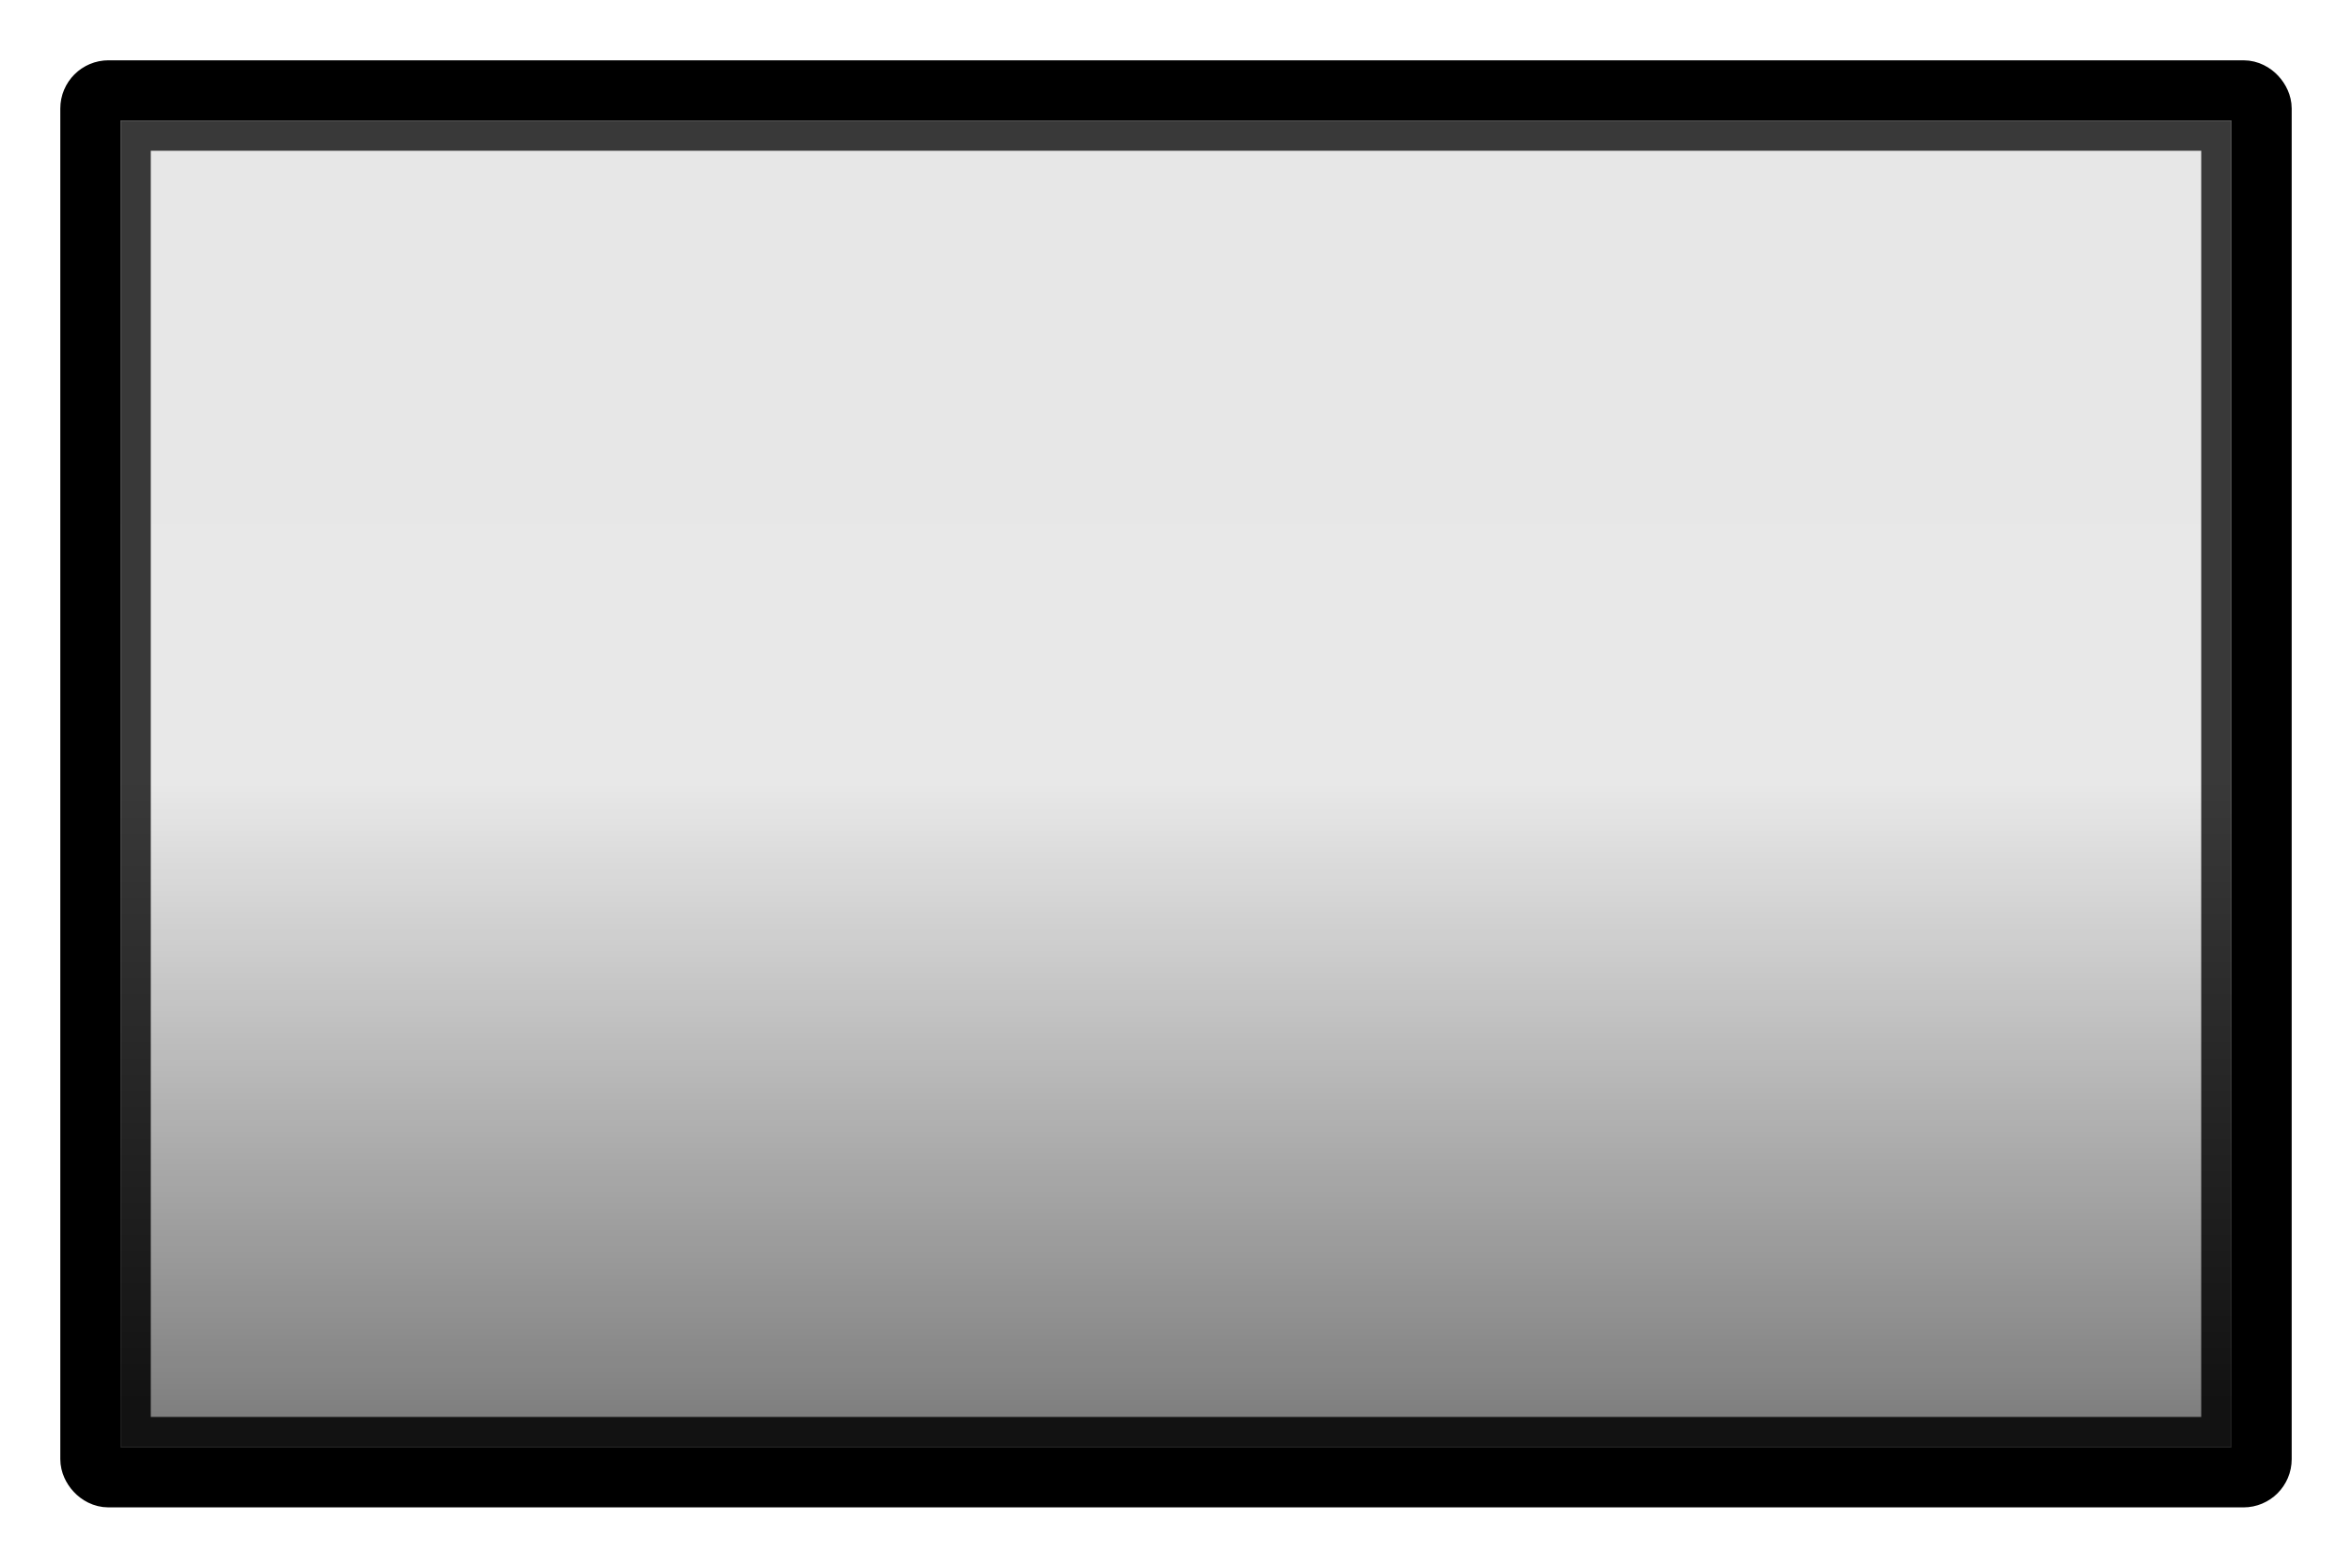 <svg width="39" height="26" version="1.1" xmlns="http://www.w3.org/2000/svg">
	<defs>
		<linearGradient id="d" x1="1.833" x2="23.989" y1="18.657" y2="18.657" gradientTransform="matrix(.935 0 0 1.5 .848 -39)" gradientUnits="userSpaceOnUse">
			<stop stop-color="#393939" offset="0"/>
			<stop stop-color="#393939" offset=".499"/>
			<stop stop-color="#121212" offset="1"/>
		</linearGradient>
		<linearGradient id="c" x1="2" x2="24" y1="12" y2="12" gradientTransform="matrix(1,0,0,1.565,0,-36.717)" gradientUnits="userSpaceOnUse">
			<stop stop-opacity=".005" offset="0"/>
			<stop stop-opacity="0" offset=".5"/>
			<stop stop-opacity=".475" offset="1"/>
		</linearGradient>
	</defs>
	<rect transform="rotate(90)" x="2" y="-37" width="22" height="35" color="#000000" fill-opacity=".09" stroke-width="1"/>
	<rect transform="rotate(90)" x="1.5" y="-37.5" width="23" height="36" rx="1.5" ry="1.5" color="#000000" fill="url(#c)"/>
	<rect x="1.5" y="1.5" width="36" height="23" rx=".3" ry=".3" fill="none" stroke="#000" stroke-linecap="round" stroke-linejoin="round" style="paint-order:fill markers stroke"/>
	<rect transform="rotate(90)" x="2.25" y="-36.75" width="21.5" height="34.5" fill="none" stroke="url(#d)" stroke-linecap="round" stroke-width=".5" style="paint-order:fill markers stroke"/>
</svg>
